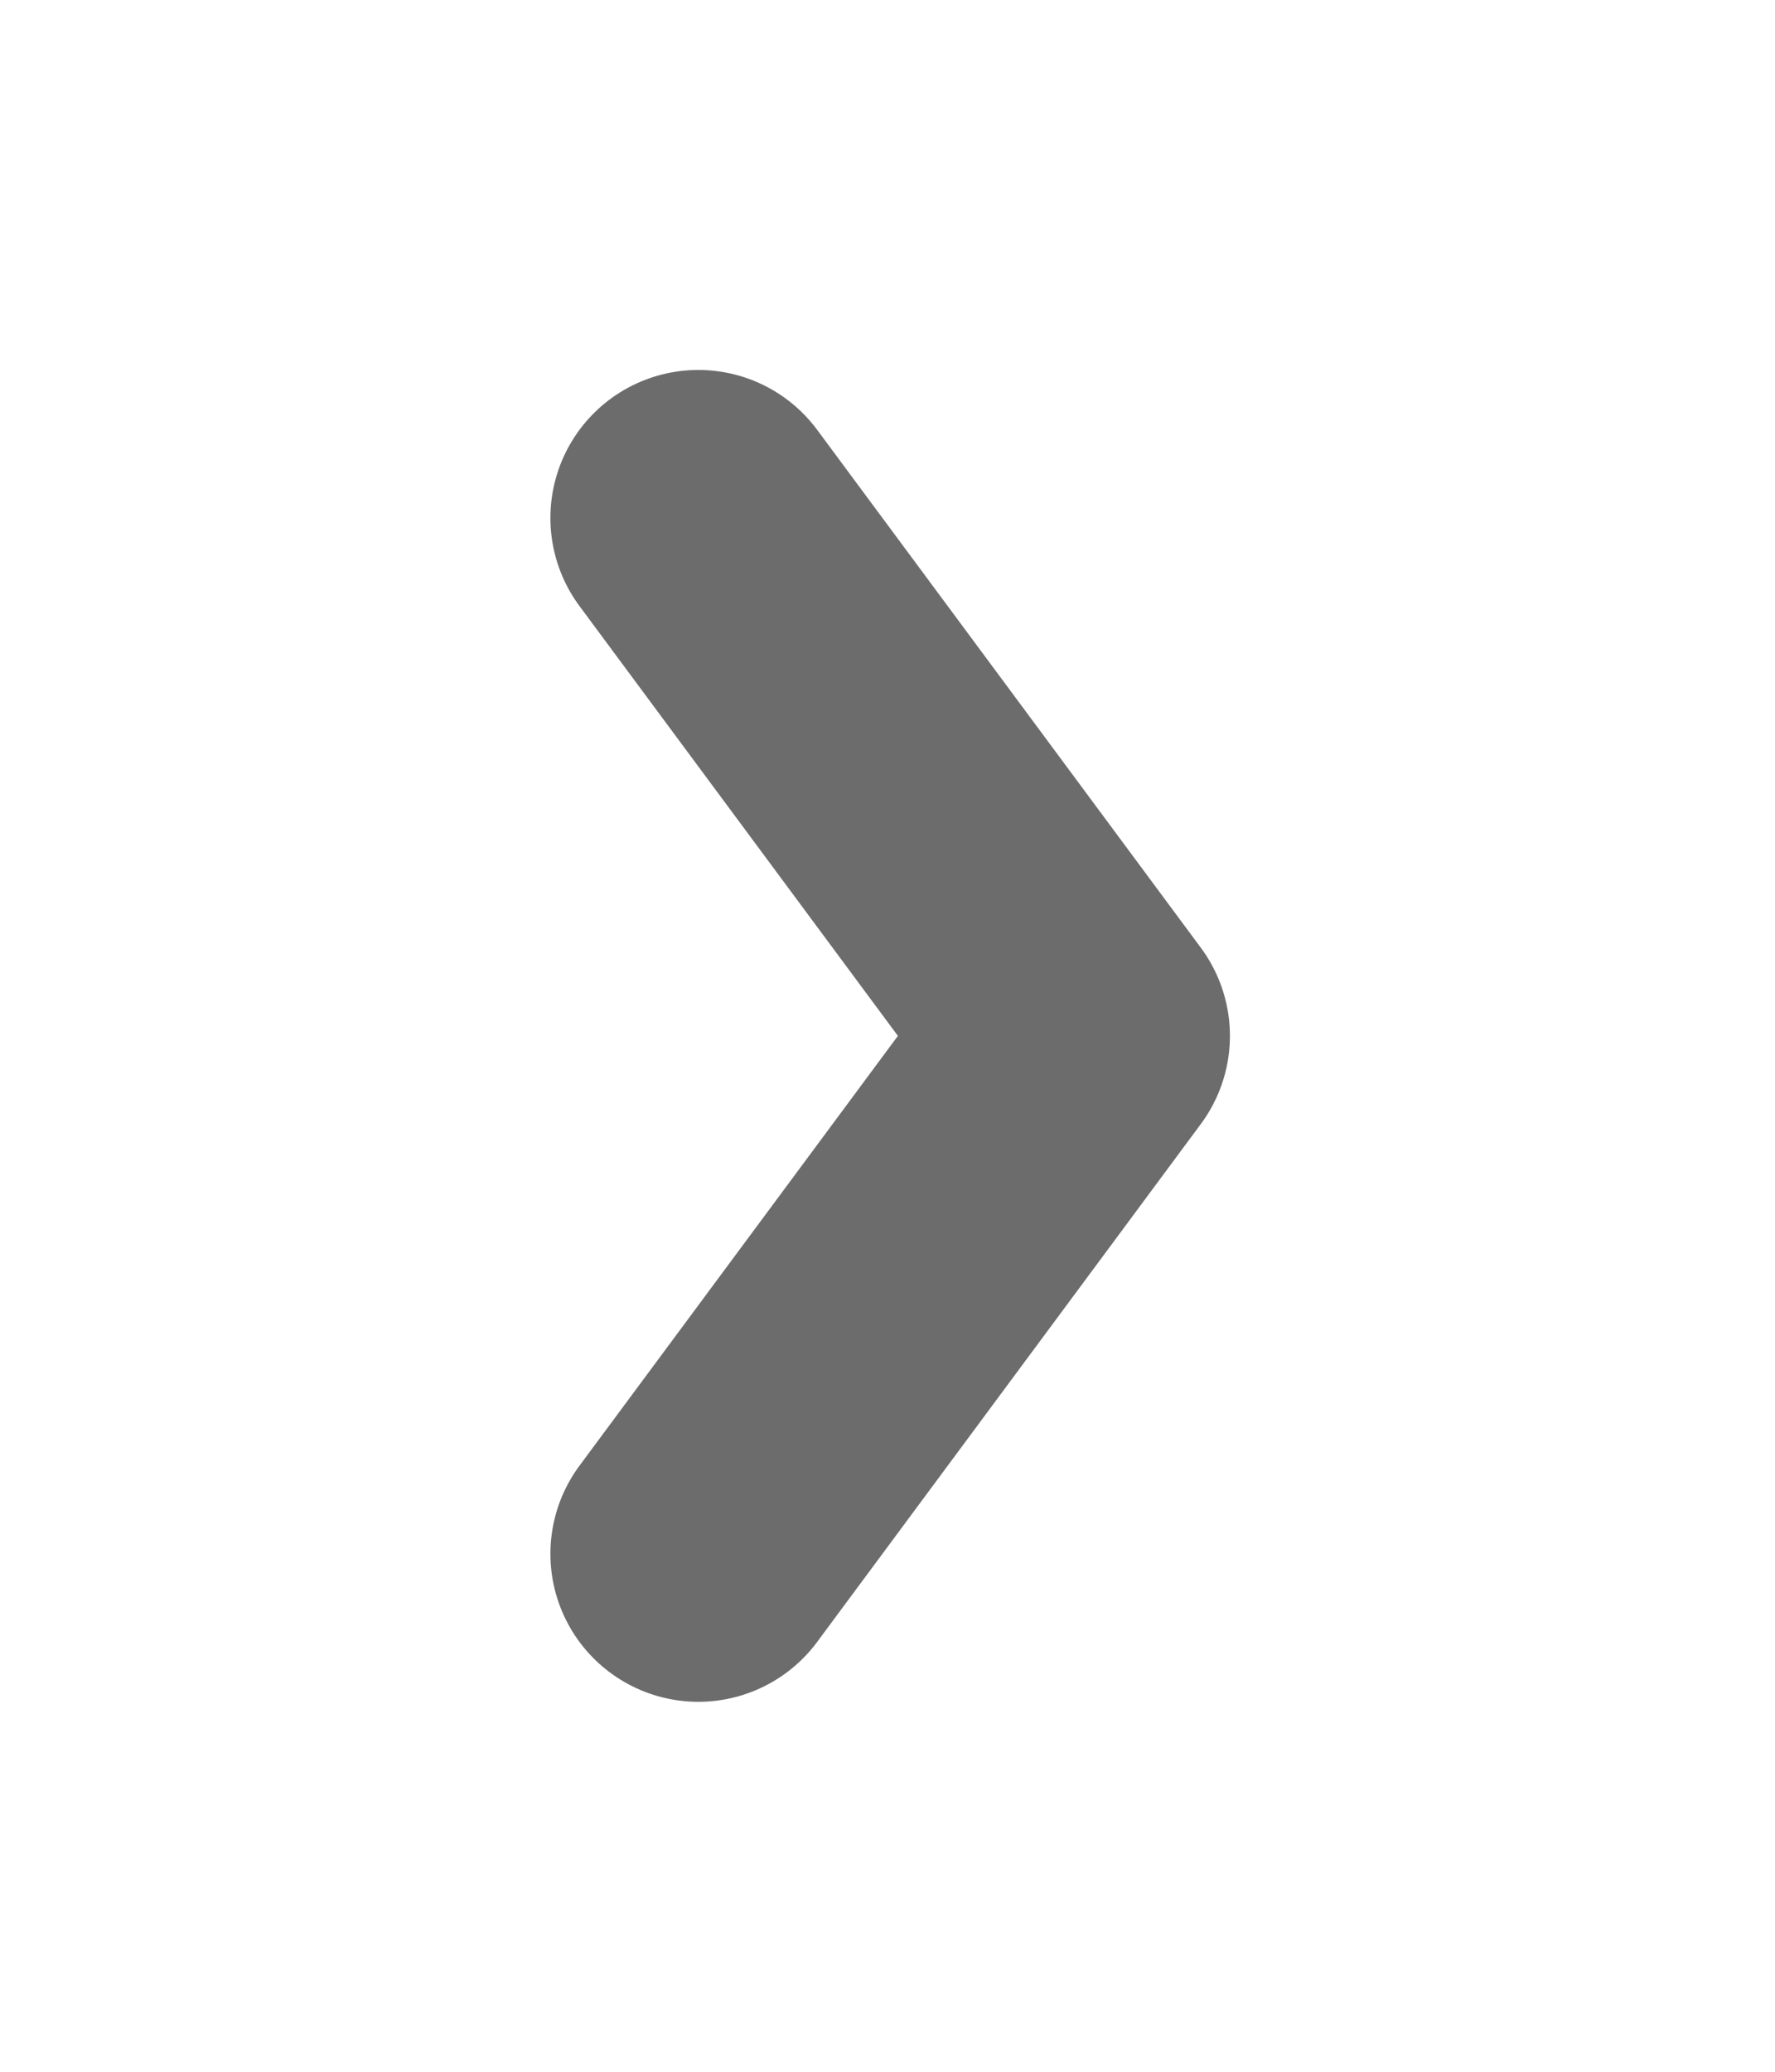 <svg width="12" height="14" viewBox="0 0 12 14" fill="none" xmlns="http://www.w3.org/2000/svg">
<path d="M4.721 10.5L7.315 7L4.721 3.5" stroke="#6C6C6C" stroke-width="2" stroke-linecap="round" stroke-linejoin="round"/>
</svg>
